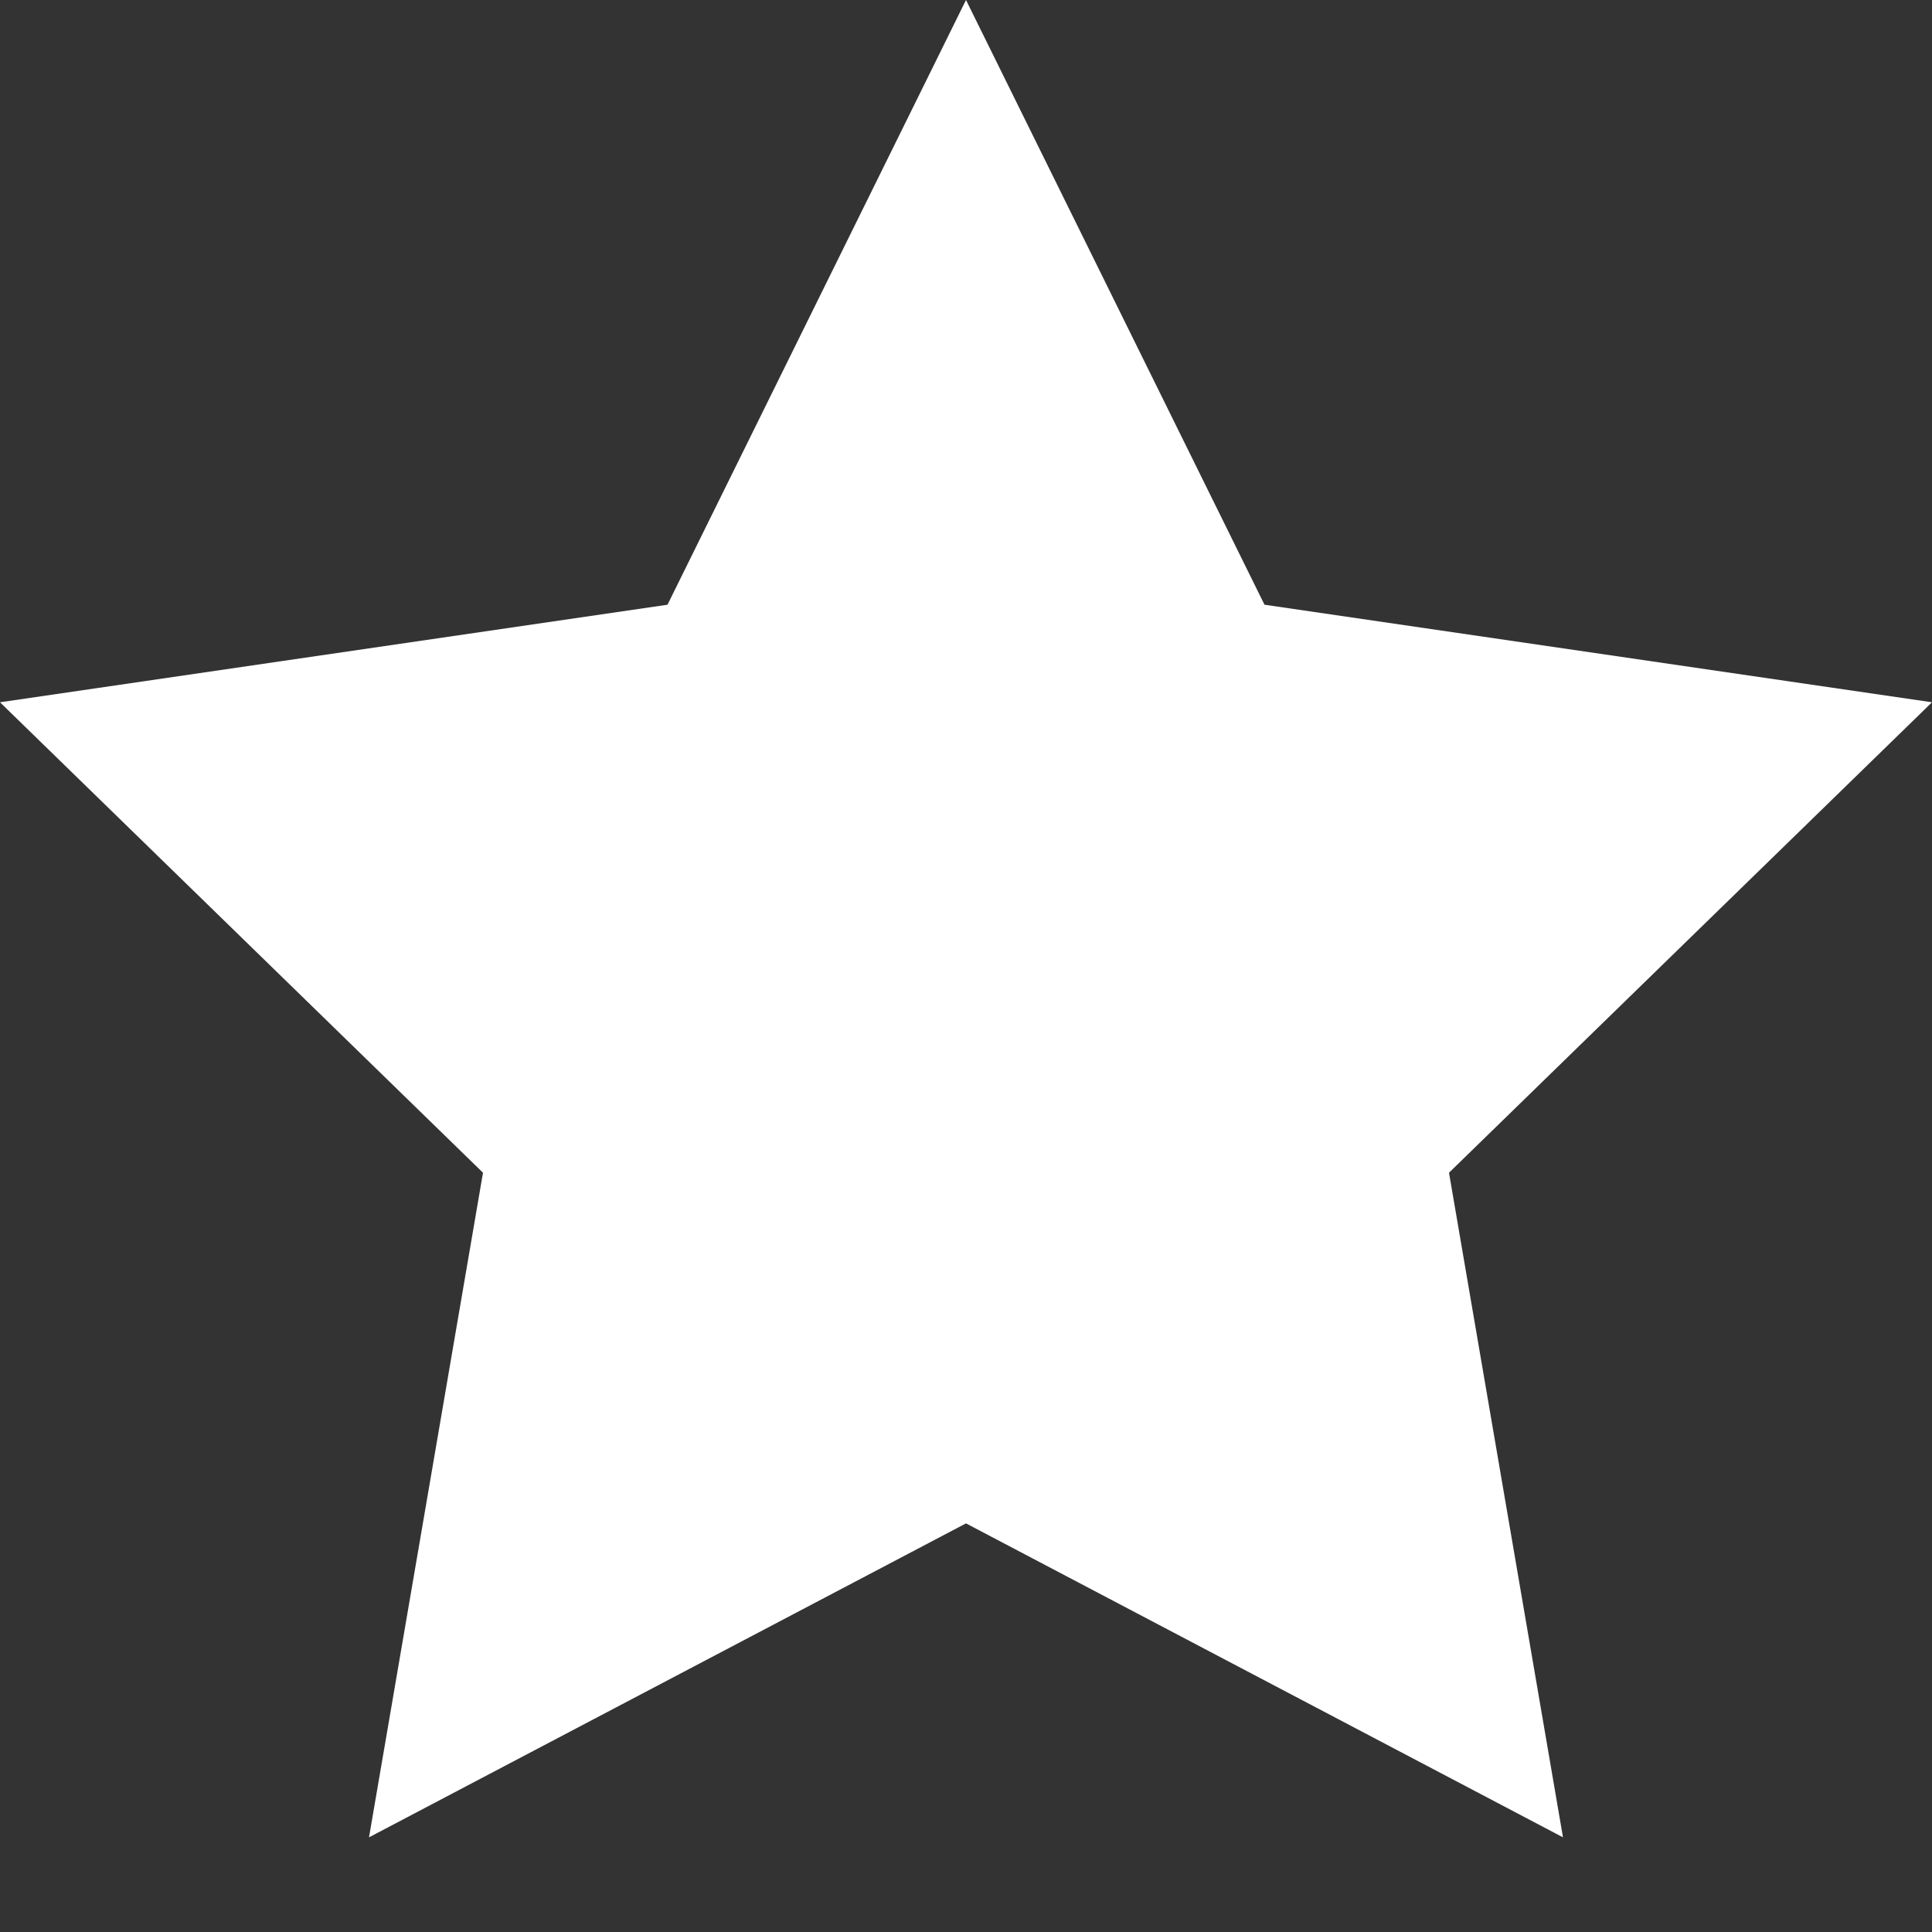<svg width="10" height="10" viewBox="0 0 10 10" fill="none" xmlns="http://www.w3.org/2000/svg">
<rect x="0" y="0" width="10" height="10" fill="#333333" stroke="none"/>
<path d="M5 0L6.545 3.13L10 3.635L7.5 6.07L8.09 9.51L5 7.885L1.91 9.51L2.5 6.07L0 3.635L3.455 3.13L5 0Z" fill="white"/>
</svg>
